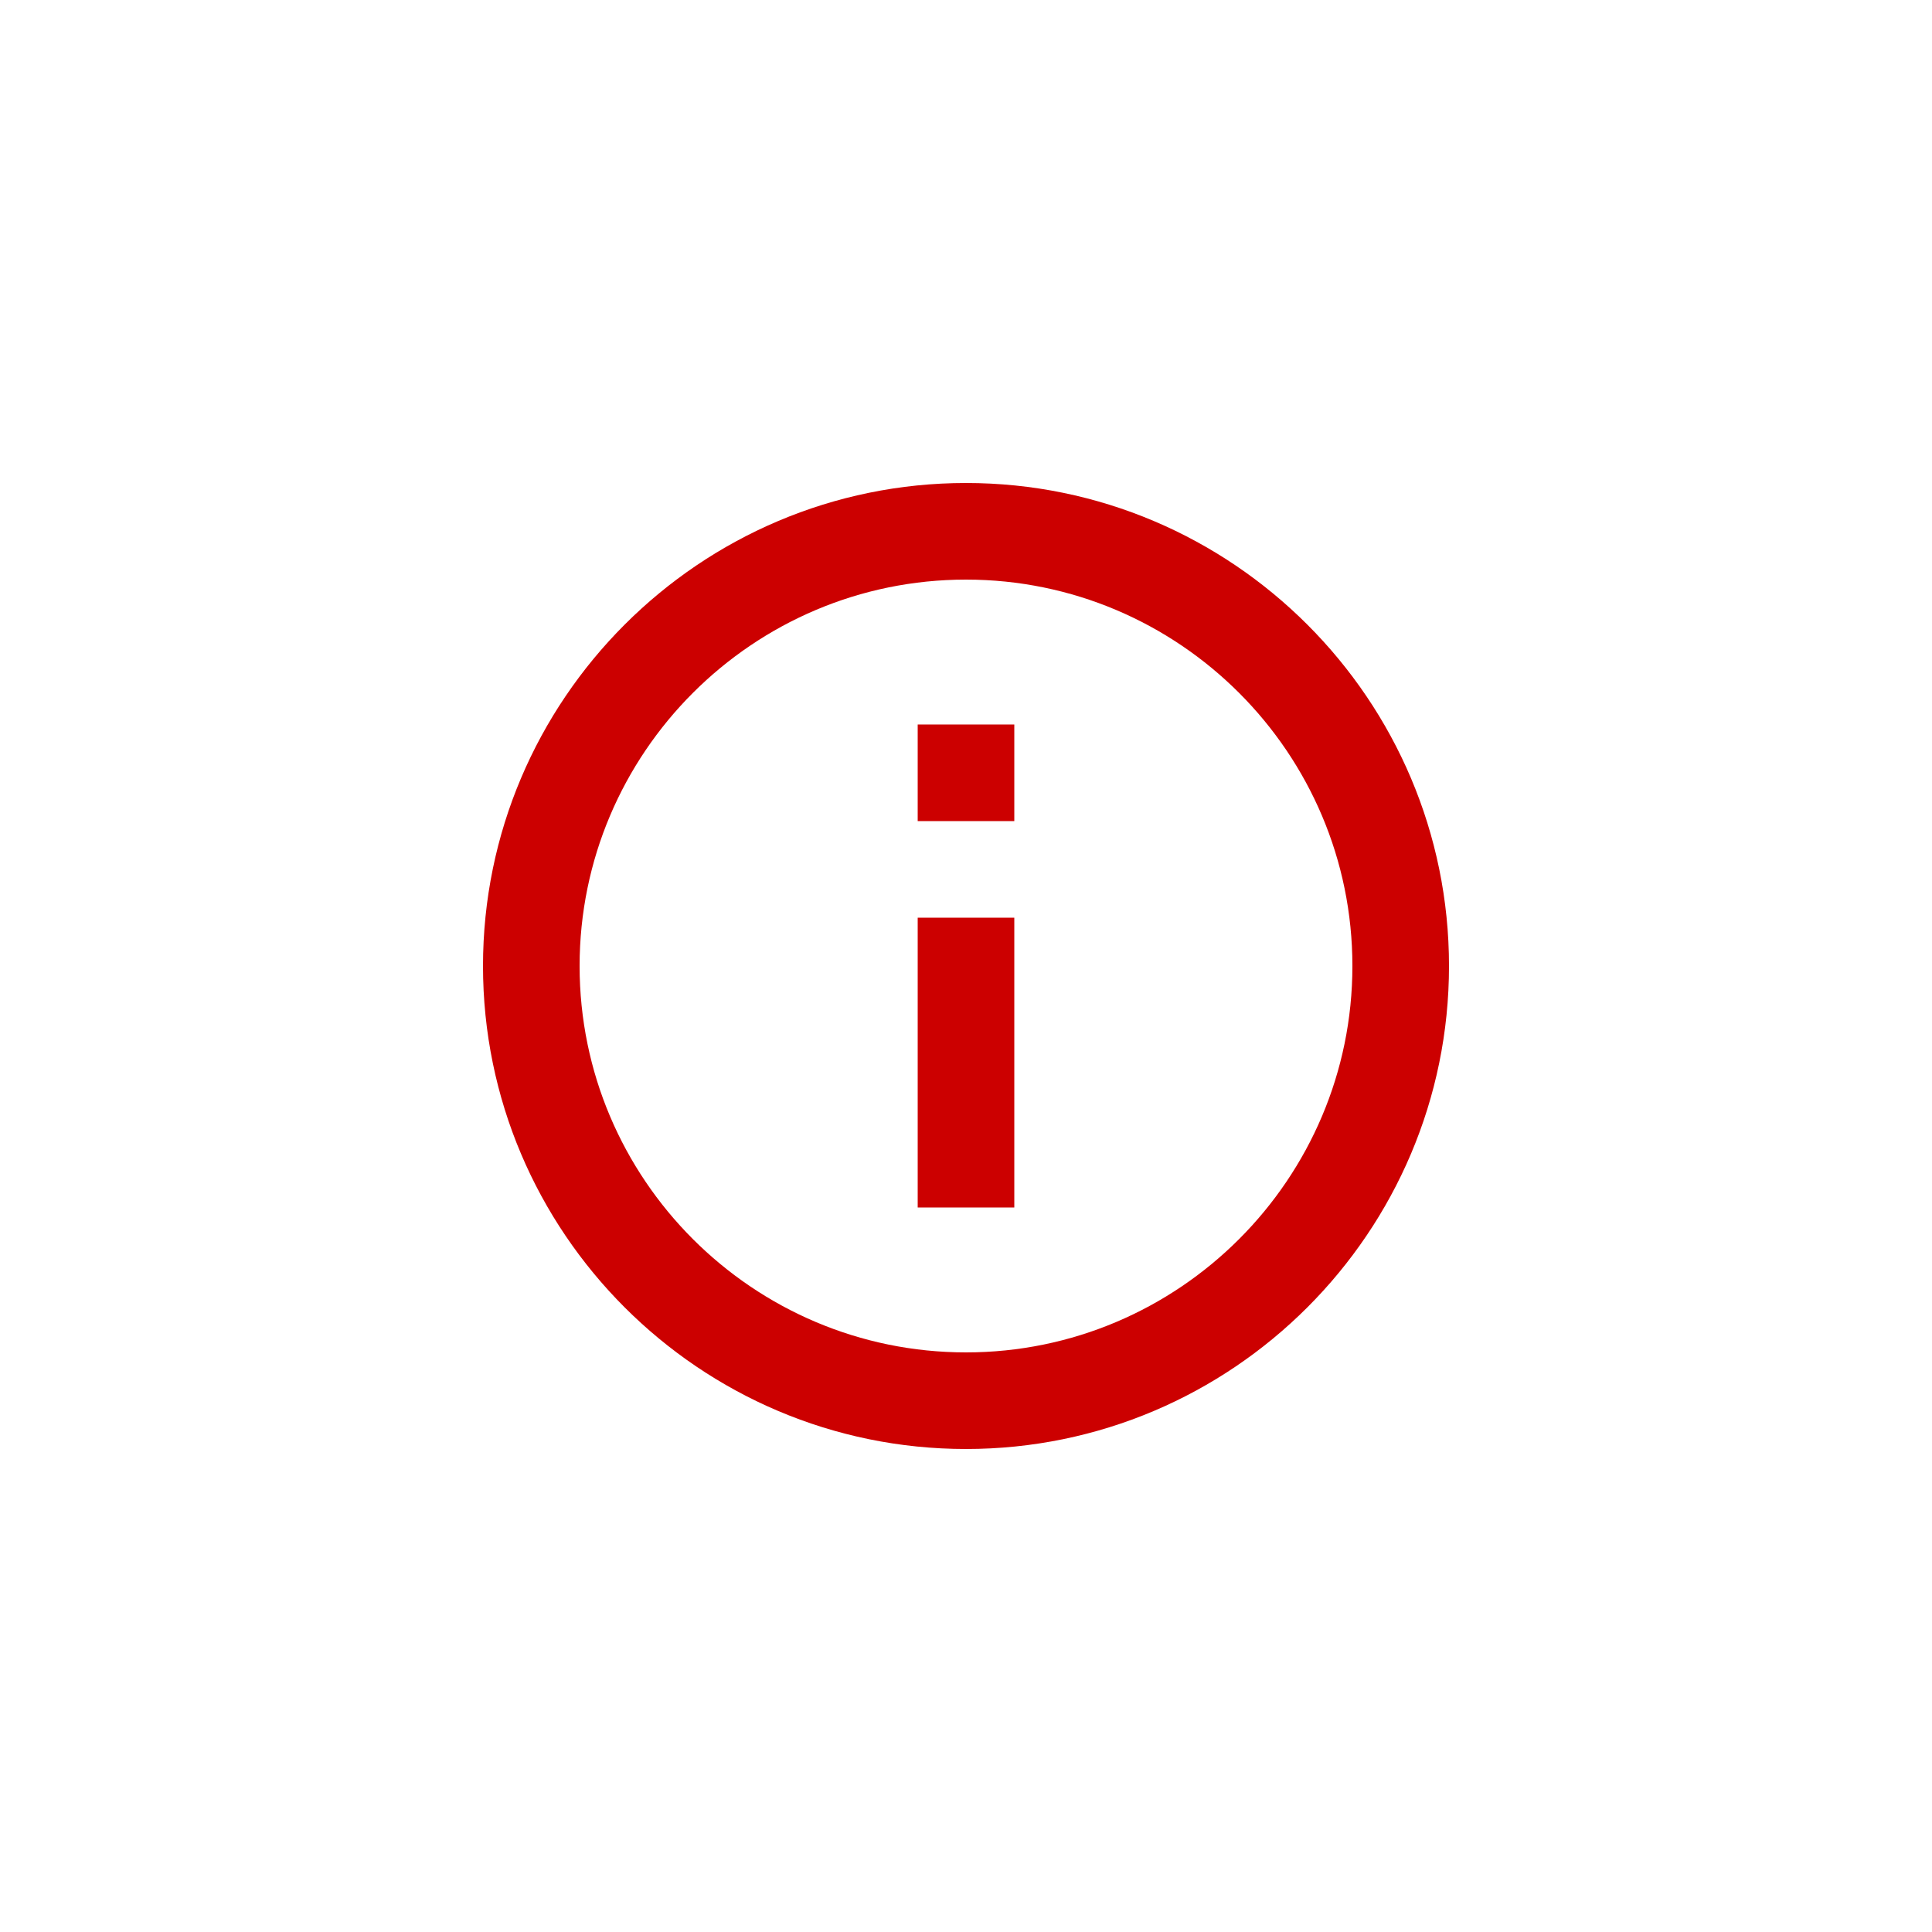 <svg width="50" height="50" viewBox="0 0 50 50" fill="none" xmlns="http://www.w3.org/2000/svg">
<path d="M25 12.5C18.108 12.5 12.5 18.108 12.5 25C12.5 31.892 18.108 37.5 25 37.5C31.892 37.5 37.5 31.892 37.5 25C37.5 18.108 31.892 12.5 25 12.5ZM25 35C19.486 35 15 30.514 15 25C15 19.486 19.486 15 25 15C30.514 15 35 19.486 35 25C35 30.514 30.514 35 25 35Z" fill="#CC0000"/>
<path d="M23.75 23.75H26.25V31.25H23.75V23.75ZM23.75 18.75H26.25V21.25H23.75V18.75Z" fill="#CC0000"/>
</svg>

